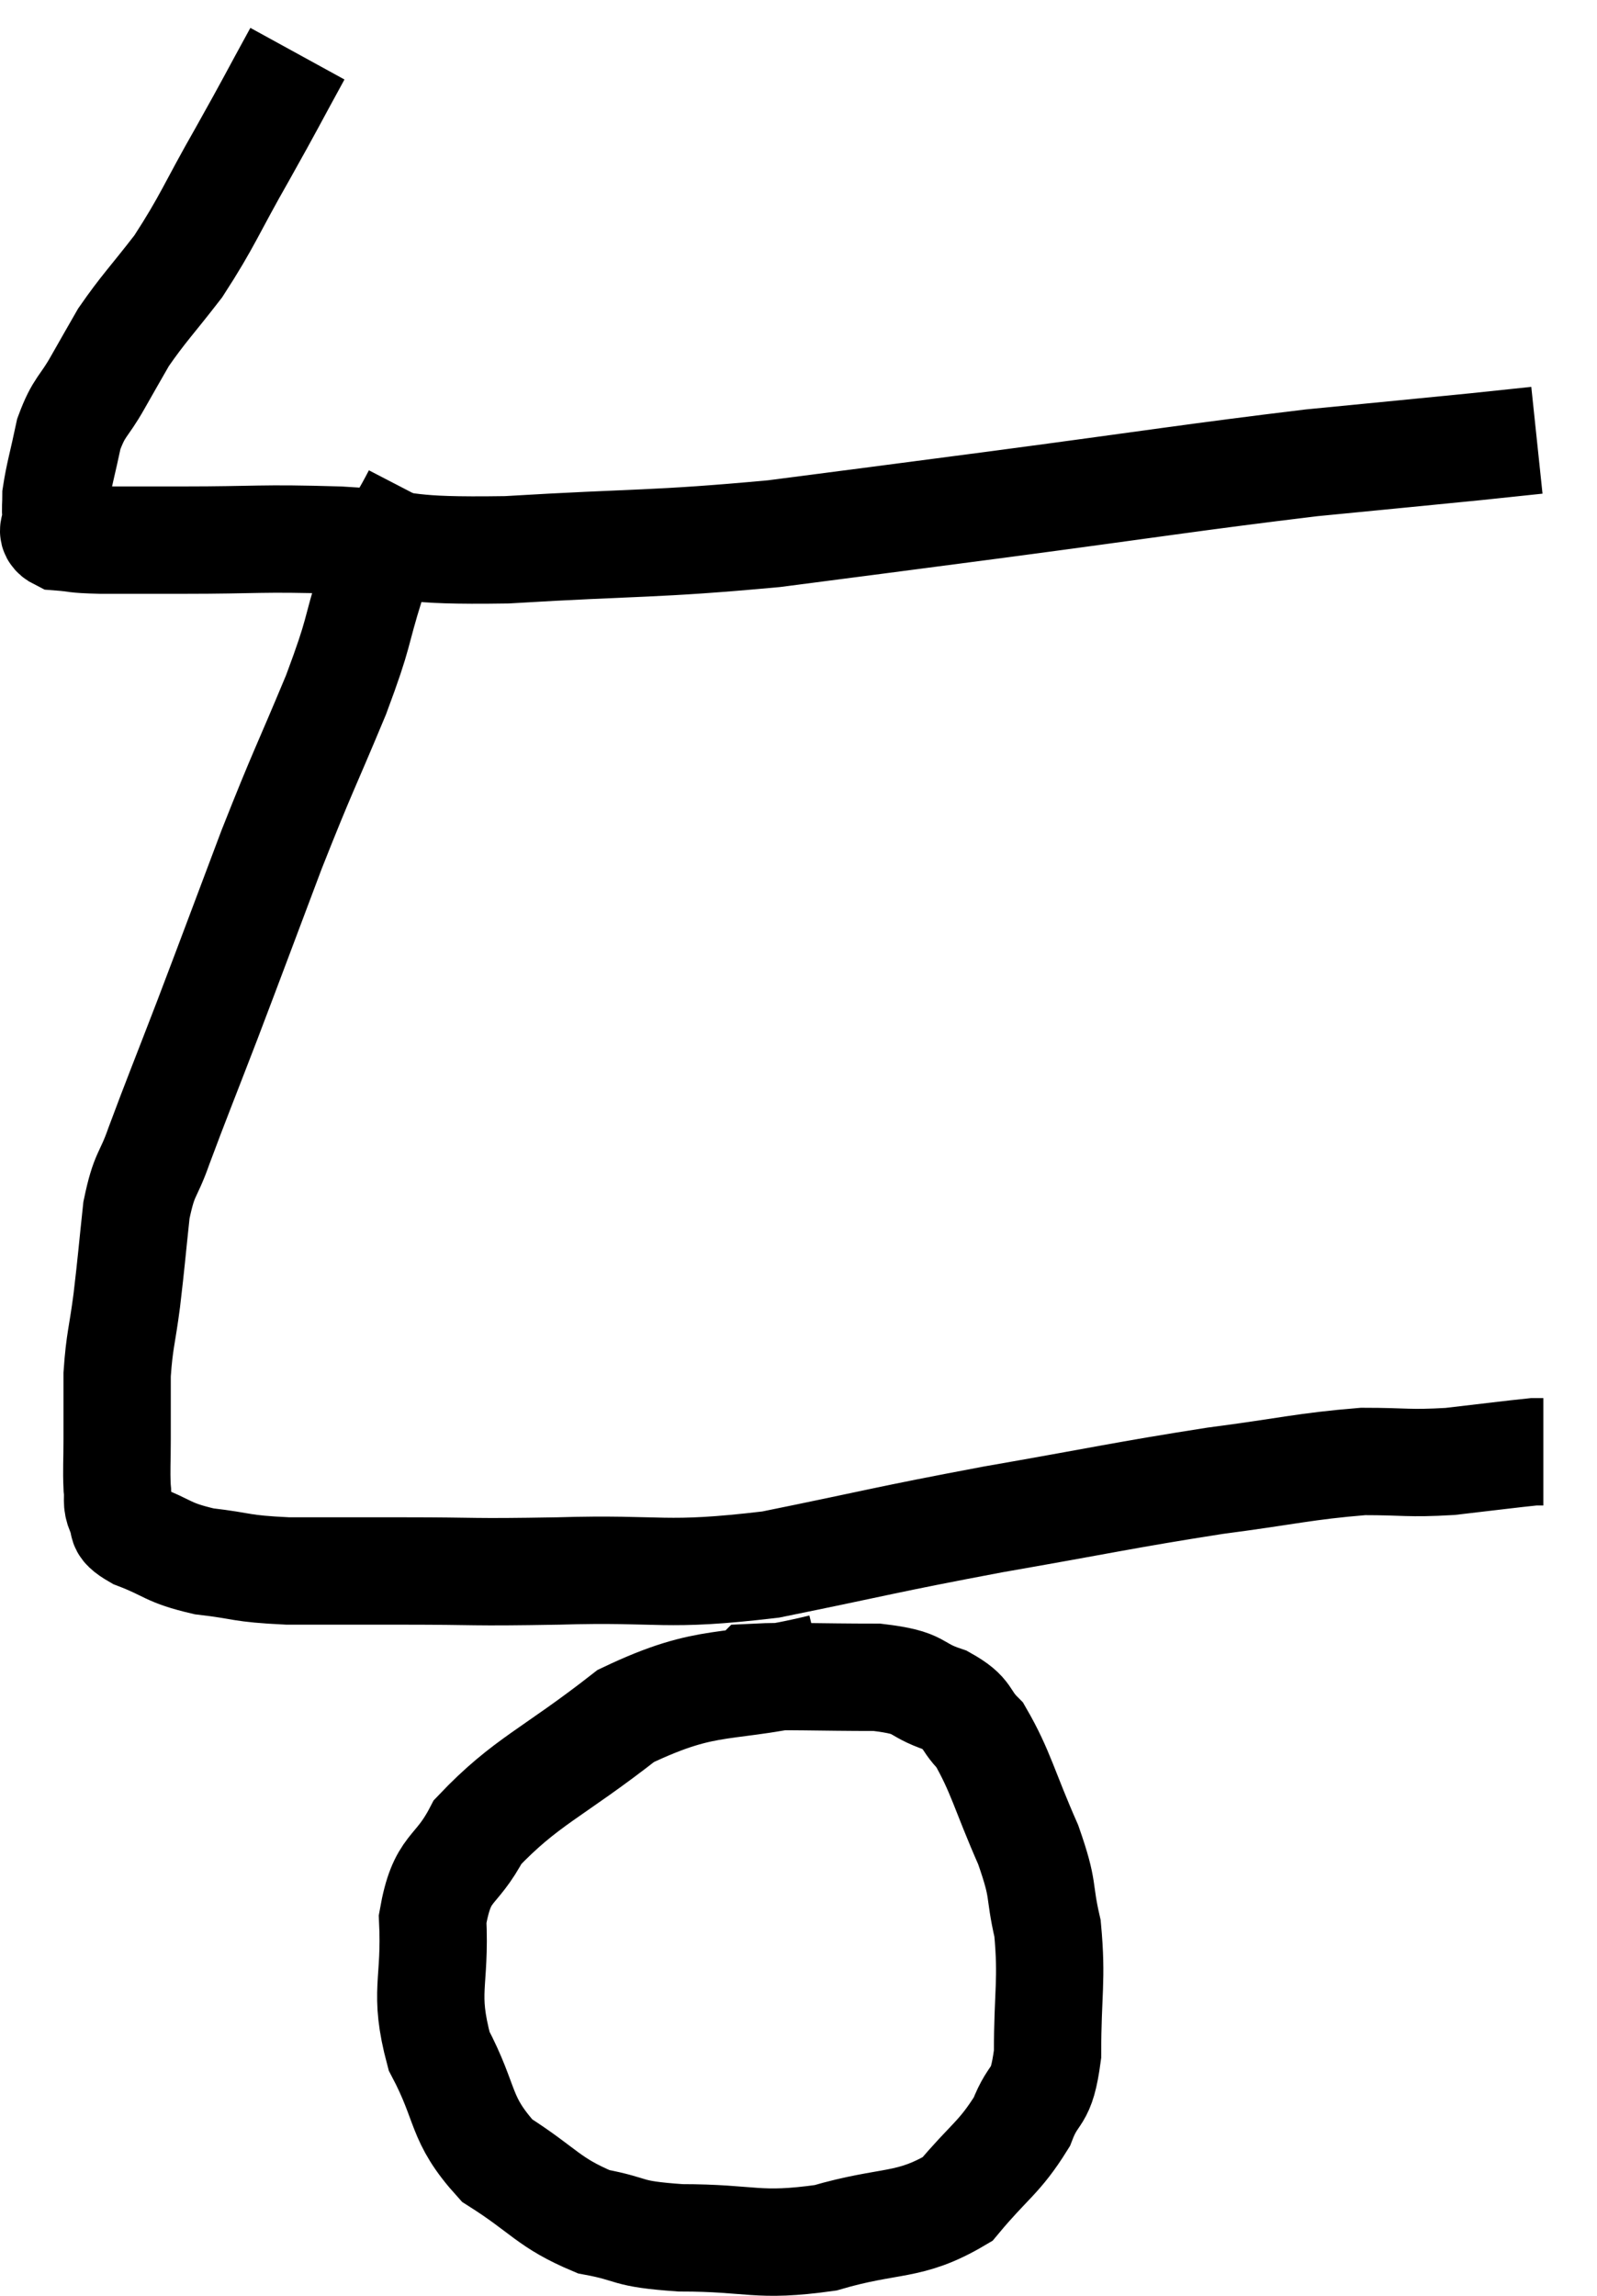 <svg xmlns="http://www.w3.org/2000/svg" viewBox="11.077 3.86 29.763 42.76" width="29.763" height="42.76"><path d="M 16.62 4.86 C 16.11 5.79, 16.155 5.73, 15.6 6.72 C 15 7.77, 14.955 7.965, 14.4 8.82 C 13.89 9.48, 13.755 9.6, 13.38 10.14 C 13.14 10.56, 13.155 10.53, 12.9 10.98 C 12.63 11.46, 12.555 11.415, 12.36 11.94 C 12.24 12.51, 12.18 12.69, 12.12 13.08 C 12.12 13.29, 12.105 13.305, 12.12 13.5 C 12.15 13.68, 11.97 13.755, 12.18 13.86 C 12.57 13.89, 12.39 13.905, 12.96 13.92 C 13.71 13.92, 13.35 13.92, 14.46 13.92 C 15.93 13.92, 15.885 13.875, 17.4 13.92 C 18.96 14.01, 18.495 14.13, 20.52 14.1 C 23.01 13.95, 23.22 14.01, 25.5 13.8 C 27.57 13.53, 27.135 13.59, 29.64 13.26 C 32.58 12.87, 33.285 12.75, 35.52 12.48 C 37.05 12.33, 37.53 12.285, 38.58 12.18 C 39.15 12.12, 39.435 12.09, 39.72 12.06 L 39.72 12.06" fill="none" stroke="black" stroke-width="2"></path><path d="M 18.84 13.08 C 18.42 13.89, 18.375 13.77, 18 14.7 C 17.67 15.75, 17.805 15.555, 17.34 16.8 C 16.74 18.24, 16.74 18.165, 16.14 19.68 C 15.54 21.27, 15.465 21.48, 14.94 22.86 C 14.49 24.03, 14.37 24.315, 14.04 25.2 C 13.83 25.8, 13.77 25.68, 13.62 26.4 C 13.53 27.24, 13.53 27.315, 13.44 28.08 C 13.35 28.77, 13.305 28.815, 13.26 29.46 C 13.26 30.06, 13.26 30.135, 13.26 30.66 C 13.26 31.11, 13.245 31.215, 13.26 31.56 C 13.29 31.8, 13.23 31.815, 13.32 32.04 C 13.47 32.25, 13.23 32.235, 13.62 32.46 C 14.25 32.7, 14.175 32.775, 14.88 32.94 C 15.66 33.03, 15.51 33.075, 16.44 33.12 C 17.52 33.12, 17.34 33.12, 18.6 33.12 C 20.04 33.12, 19.77 33.15, 21.48 33.12 C 23.46 33.06, 23.415 33.24, 25.44 33 C 27.51 32.58, 27.51 32.55, 29.58 32.16 C 31.65 31.8, 31.995 31.71, 33.72 31.44 C 35.1 31.26, 35.385 31.17, 36.48 31.08 C 37.29 31.08, 37.305 31.125, 38.1 31.08 C 38.88 30.99, 39.225 30.945, 39.66 30.9 C 39.75 30.9, 39.795 30.9, 39.84 30.9 L 39.84 30.9" fill="none" stroke="black" stroke-width="2"></path><path d="M 26.4 34.92 C 24.57 35.37, 24.345 35.055, 22.74 35.82 C 21.36 36.9, 20.88 37.035, 19.98 37.98 C 19.56 38.79, 19.32 38.58, 19.14 39.6 C 19.2 40.83, 18.96 40.935, 19.26 42.06 C 19.8 43.08, 19.62 43.305, 20.34 44.1 C 21.24 44.67, 21.285 44.88, 22.14 45.24 C 22.95 45.39, 22.68 45.465, 23.76 45.54 C 25.11 45.54, 25.17 45.72, 26.46 45.54 C 27.69 45.18, 28.005 45.36, 28.92 44.82 C 29.52 44.1, 29.7 44.055, 30.12 43.38 C 30.36 42.75, 30.48 43.02, 30.6 42.12 C 30.6 40.95, 30.69 40.755, 30.6 39.78 C 30.42 39, 30.555 39.12, 30.24 38.22 C 29.79 37.2, 29.73 36.855, 29.34 36.18 C 29.01 35.85, 29.16 35.79, 28.68 35.52 C 28.05 35.31, 28.305 35.205, 27.42 35.1 C 26.28 35.1, 25.74 35.07, 25.14 35.1 L 25.02 35.22" fill="none" stroke="black" stroke-width="2"></path></svg>